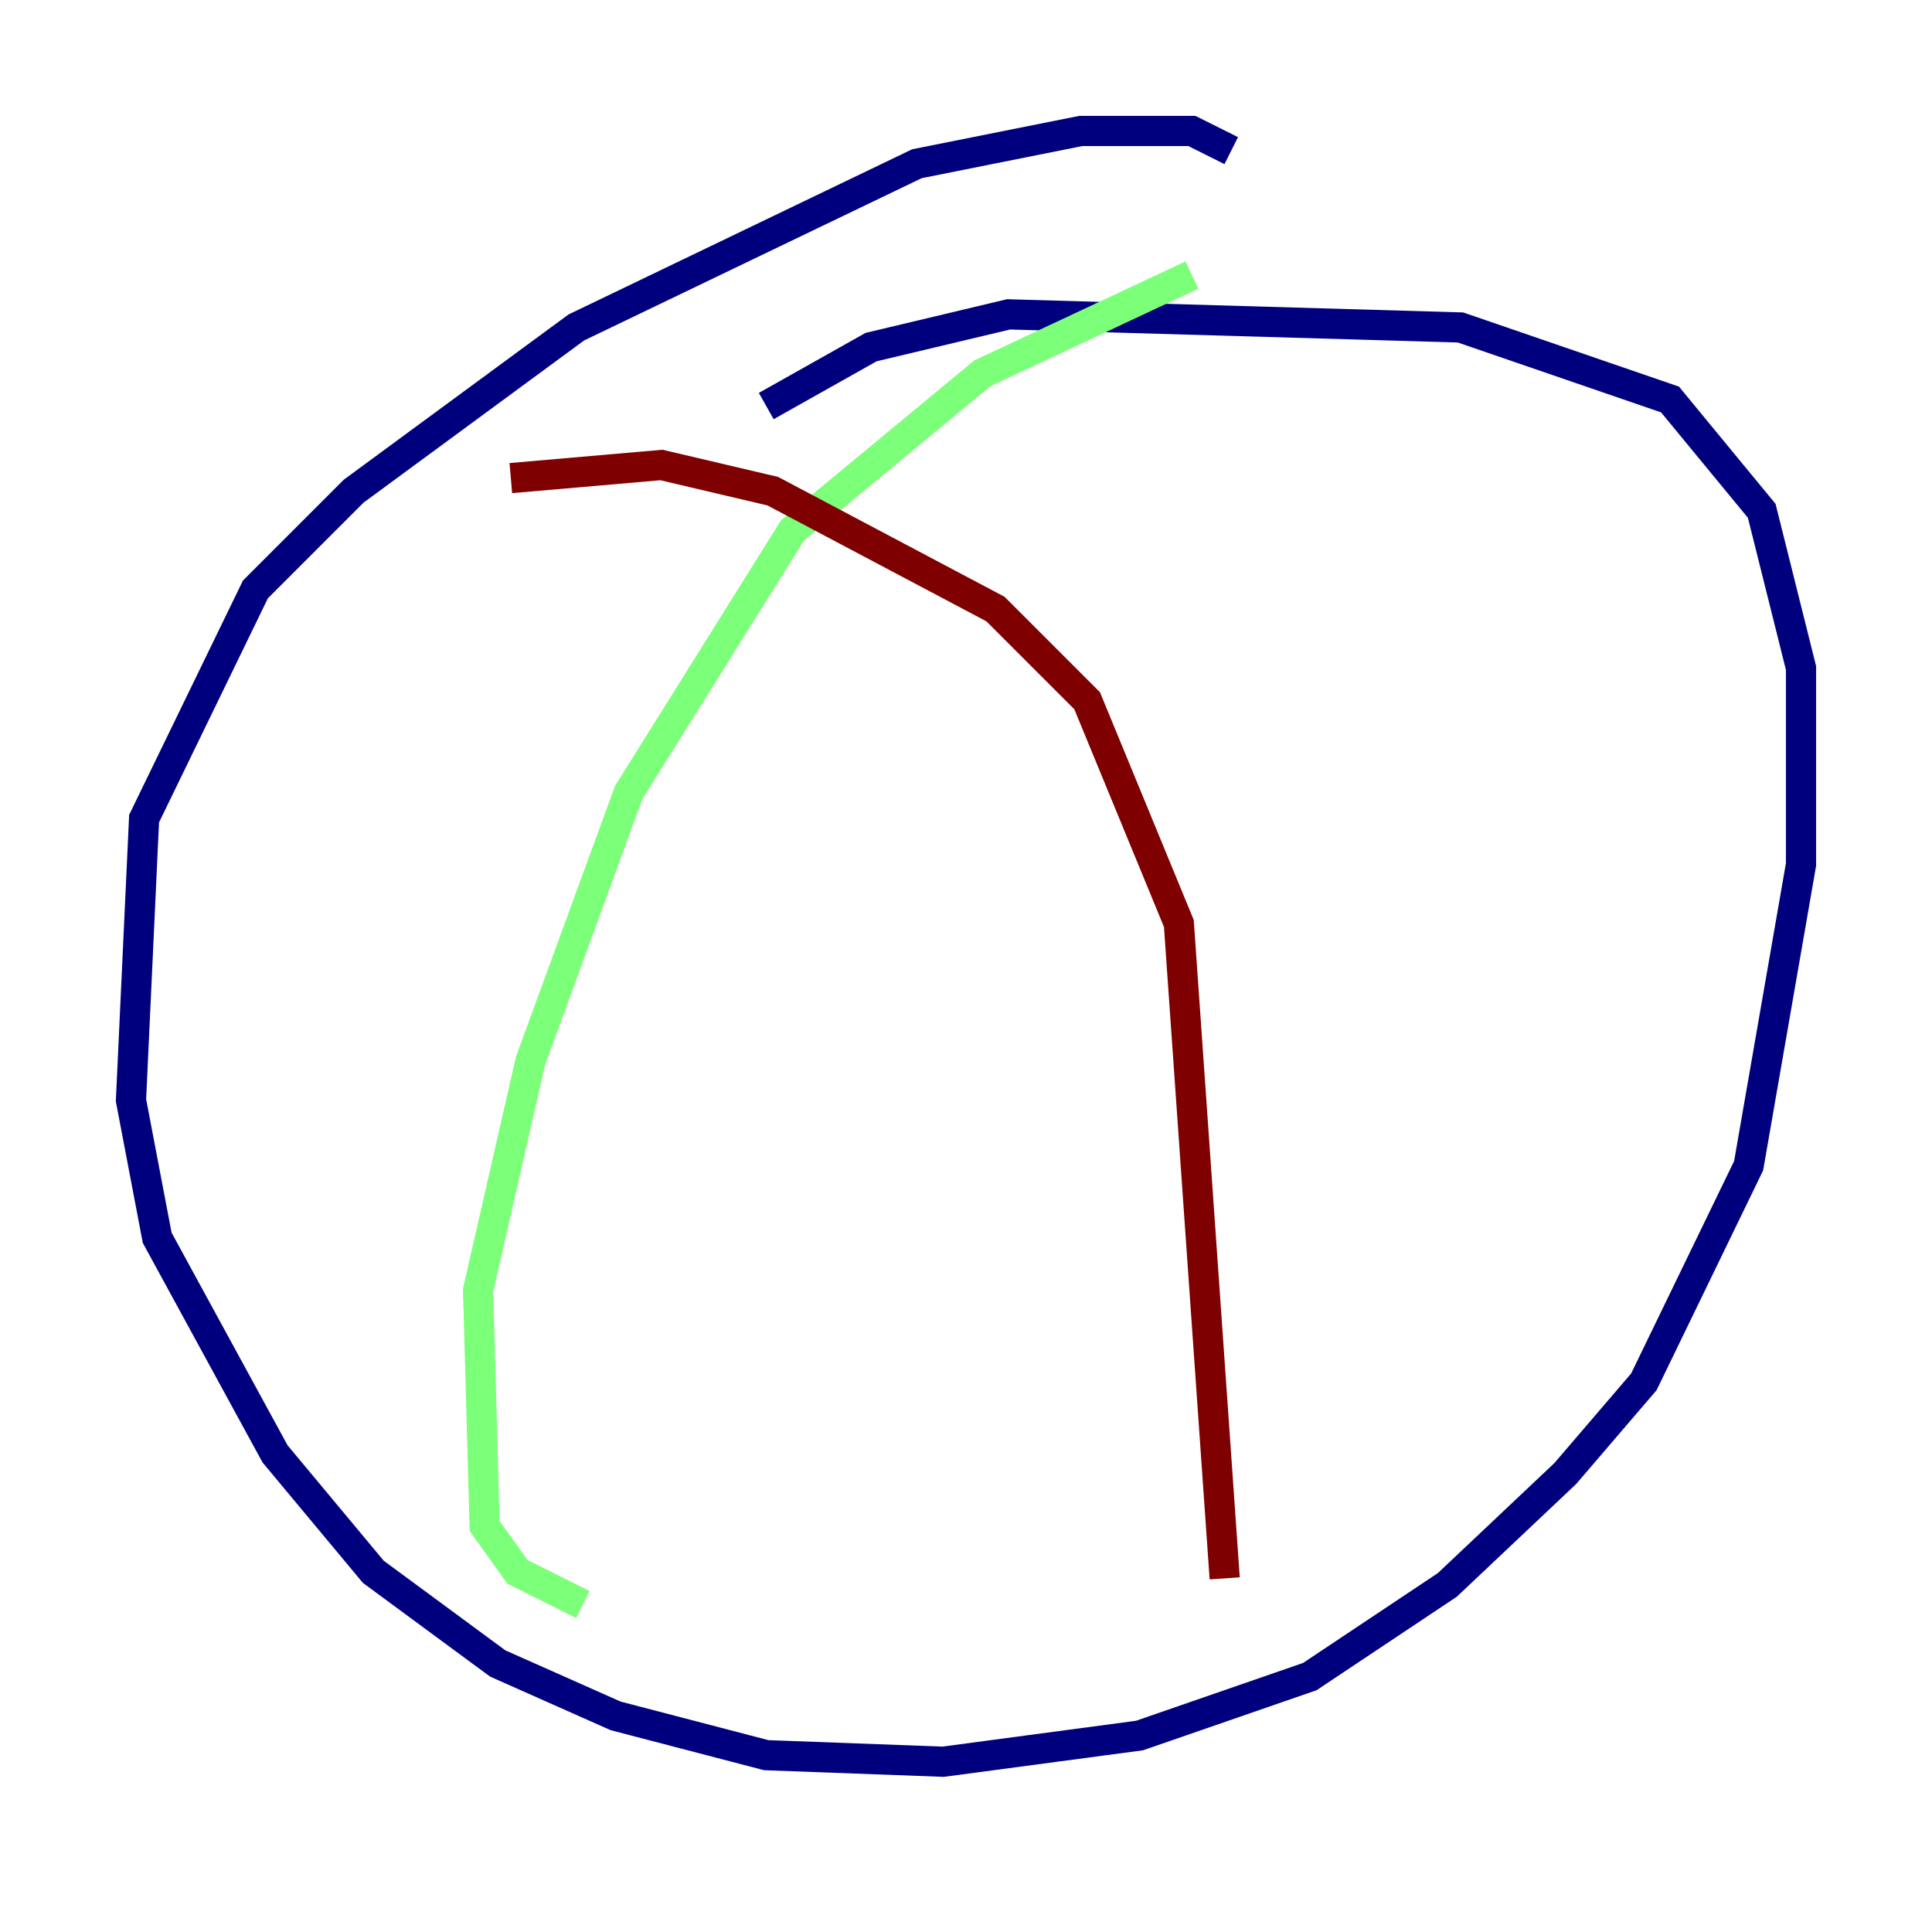 <?xml version="1.0" encoding="utf-8" ?>
<svg baseProfile="tiny" height="128" version="1.2" viewBox="0,0,128,128" width="128" xmlns="http://www.w3.org/2000/svg" xmlns:ev="http://www.w3.org/2001/xml-events" xmlns:xlink="http://www.w3.org/1999/xlink"><defs /><polyline fill="none" points="81.573,9.98 78.969,8.678 71.593,8.678 60.746,10.848 38.183,21.695 23.43,32.542 16.922,39.051 9.546,54.237 8.678,72.895 10.414,82.007 18.224,96.325 24.732,104.136 32.976,110.21 40.786,113.681 50.766,116.285 62.481,116.719 75.498,114.983 86.78,111.078 95.891,105.003 103.702,97.627 108.909,91.552 115.851,77.234 119.322,57.275 119.322,44.258 116.719,33.844 110.644,26.468 96.759,21.695 66.82,20.827 57.709,22.997 50.766,26.902" stroke="#00007f" stroke-width="2" /><polyline fill="none" points="78.969,18.224 65.085,24.732 52.502,35.146 41.654,52.502 35.146,70.291 31.675,85.478 32.108,101.098 34.278,104.136 38.617,106.305" stroke="#7cff79" stroke-width="2" /><polyline fill="none" points="33.844,31.675 43.824,30.807 51.2,32.542 65.953,40.352 72.027,46.427 78.102,61.18 81.139,104.57" stroke="#7f0000" stroke-width="2" /></svg>